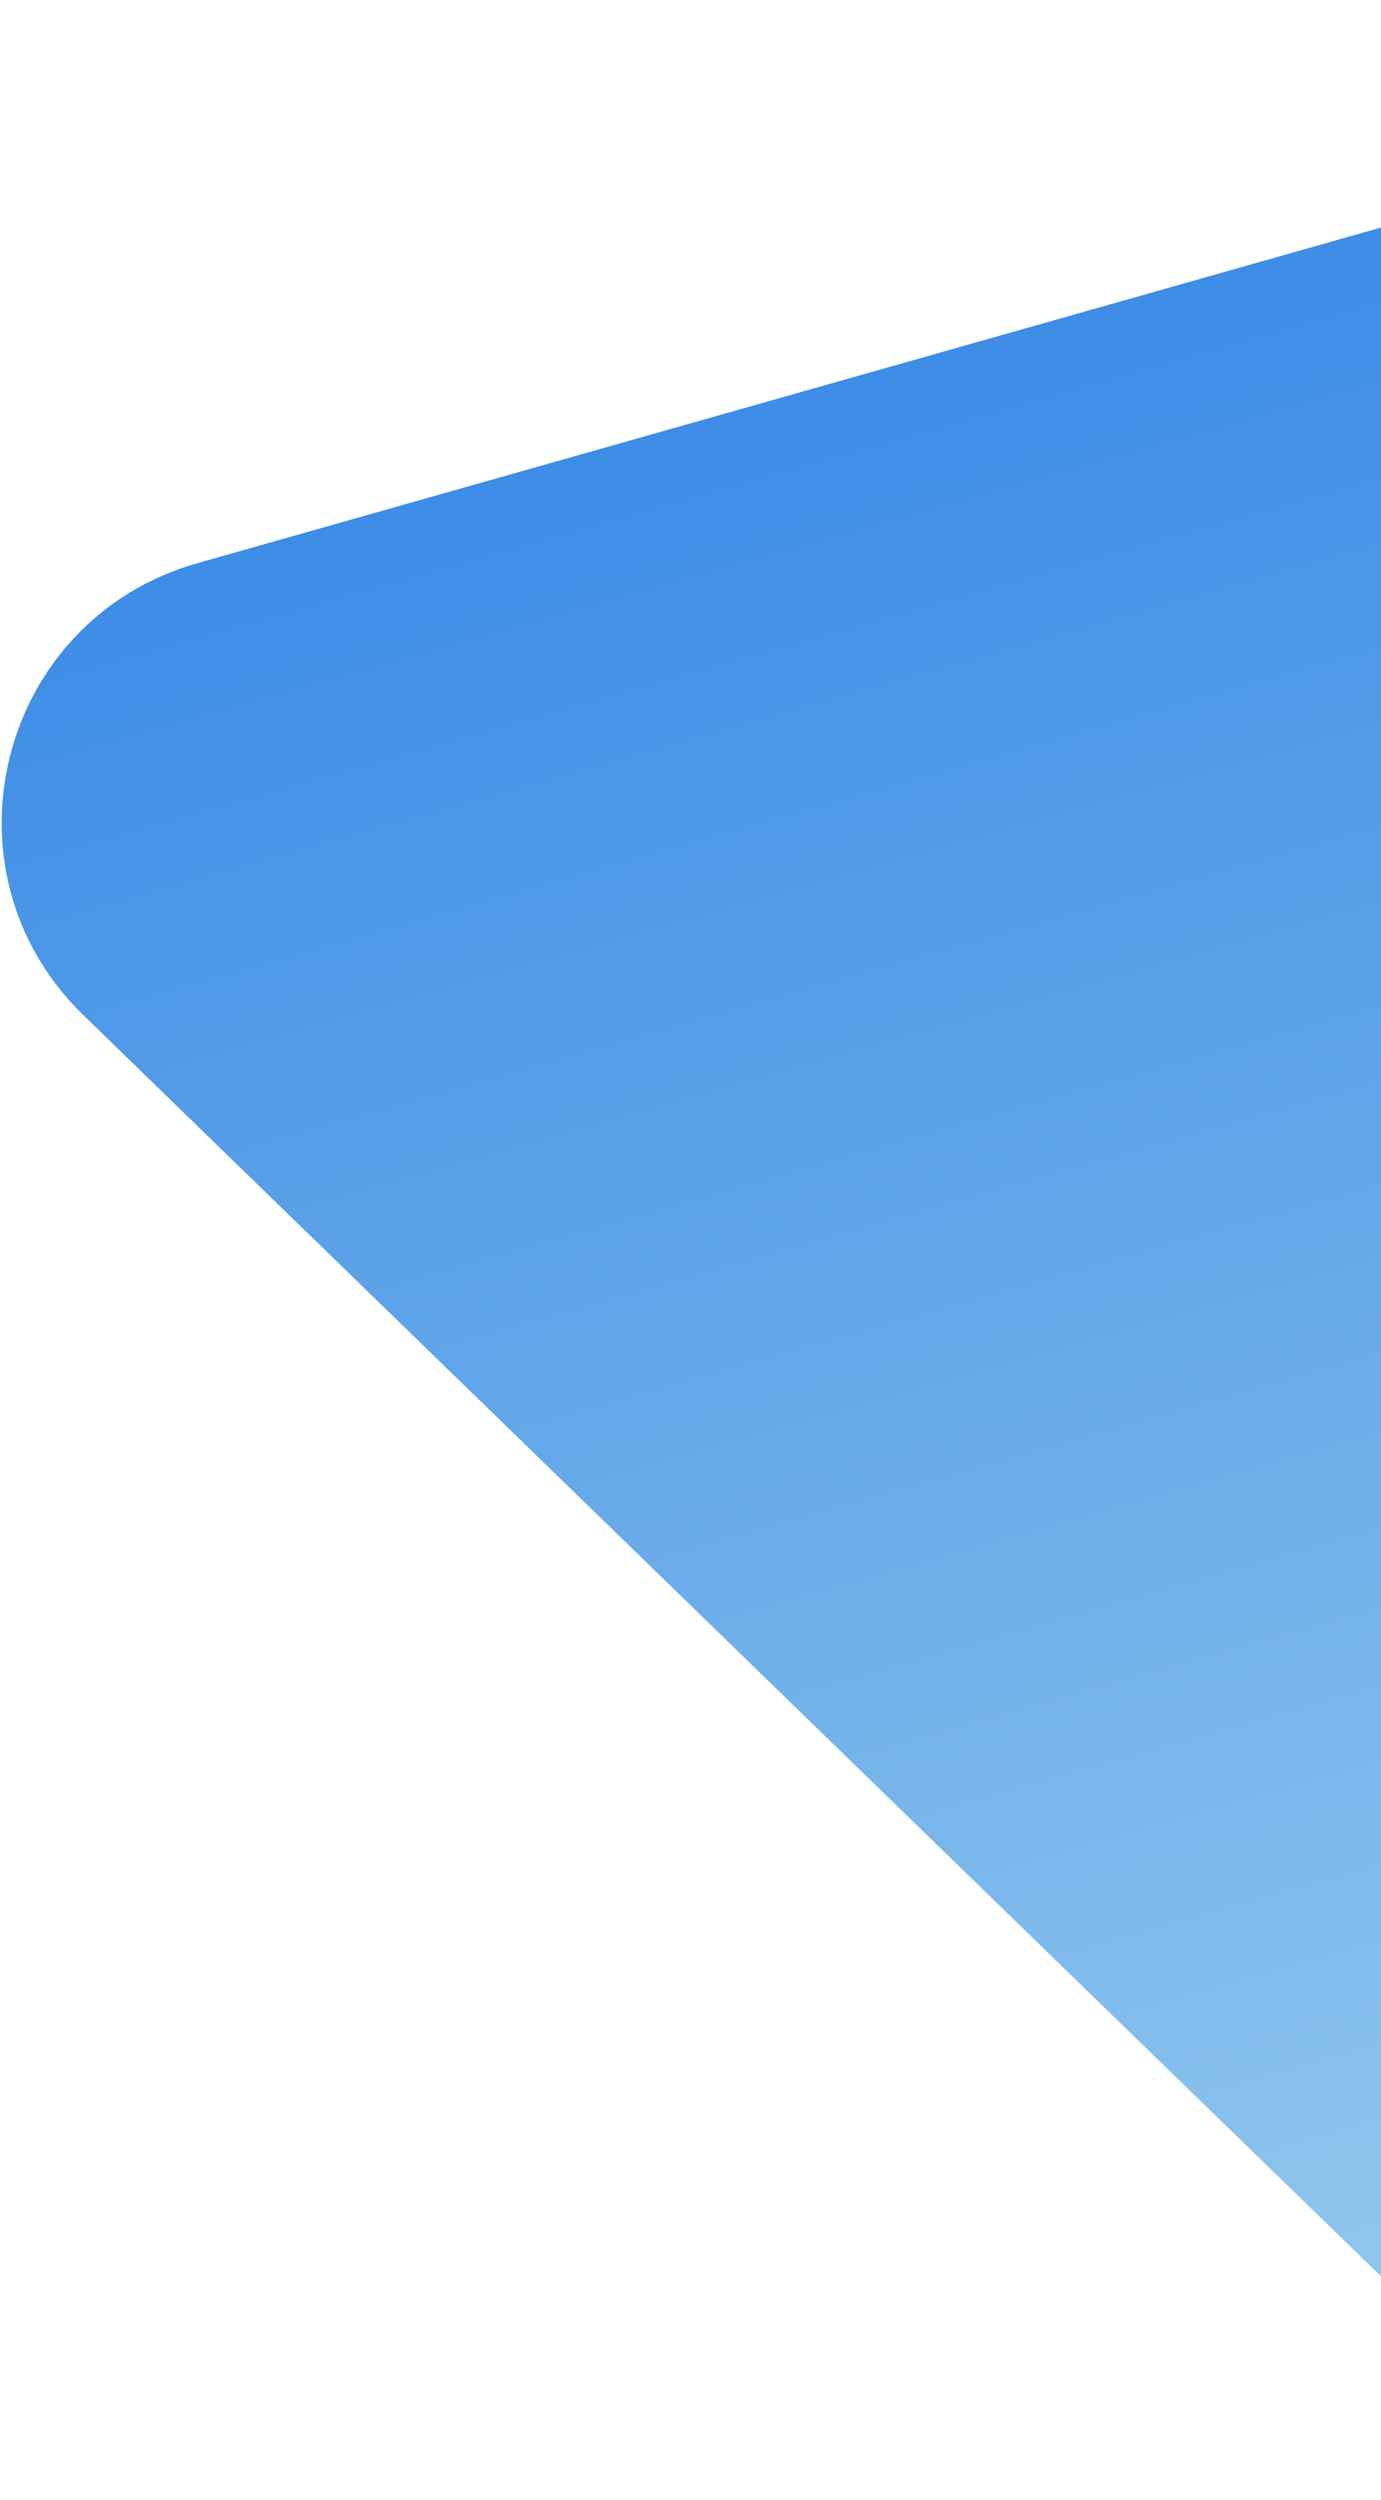 <svg width="462" height="836" viewBox="0 0 462 836" fill="none" xmlns="http://www.w3.org/2000/svg">
<path d="M661.816 767.162C644.851 834.335 561.531 857.952 511.841 809.674L27.884 339.469C-21.806 291.191 -0.6 207.225 66.056 188.331L715.243 4.315C781.899 -14.579 844.012 45.769 827.047 112.942L661.816 767.162Z" fill="url(#paint0_linear_727_970)"/>
<defs>
<linearGradient id="paint0_linear_727_970" x1="623.645" y1="918.301" x2="312.985" y2="-177.67" gradientUnits="userSpaceOnUse">
<stop offset="0.11" stop-color="#98CCED"/>
<stop offset="1" stop-color="#1A74E4"/>
</linearGradient>
</defs>
</svg>
